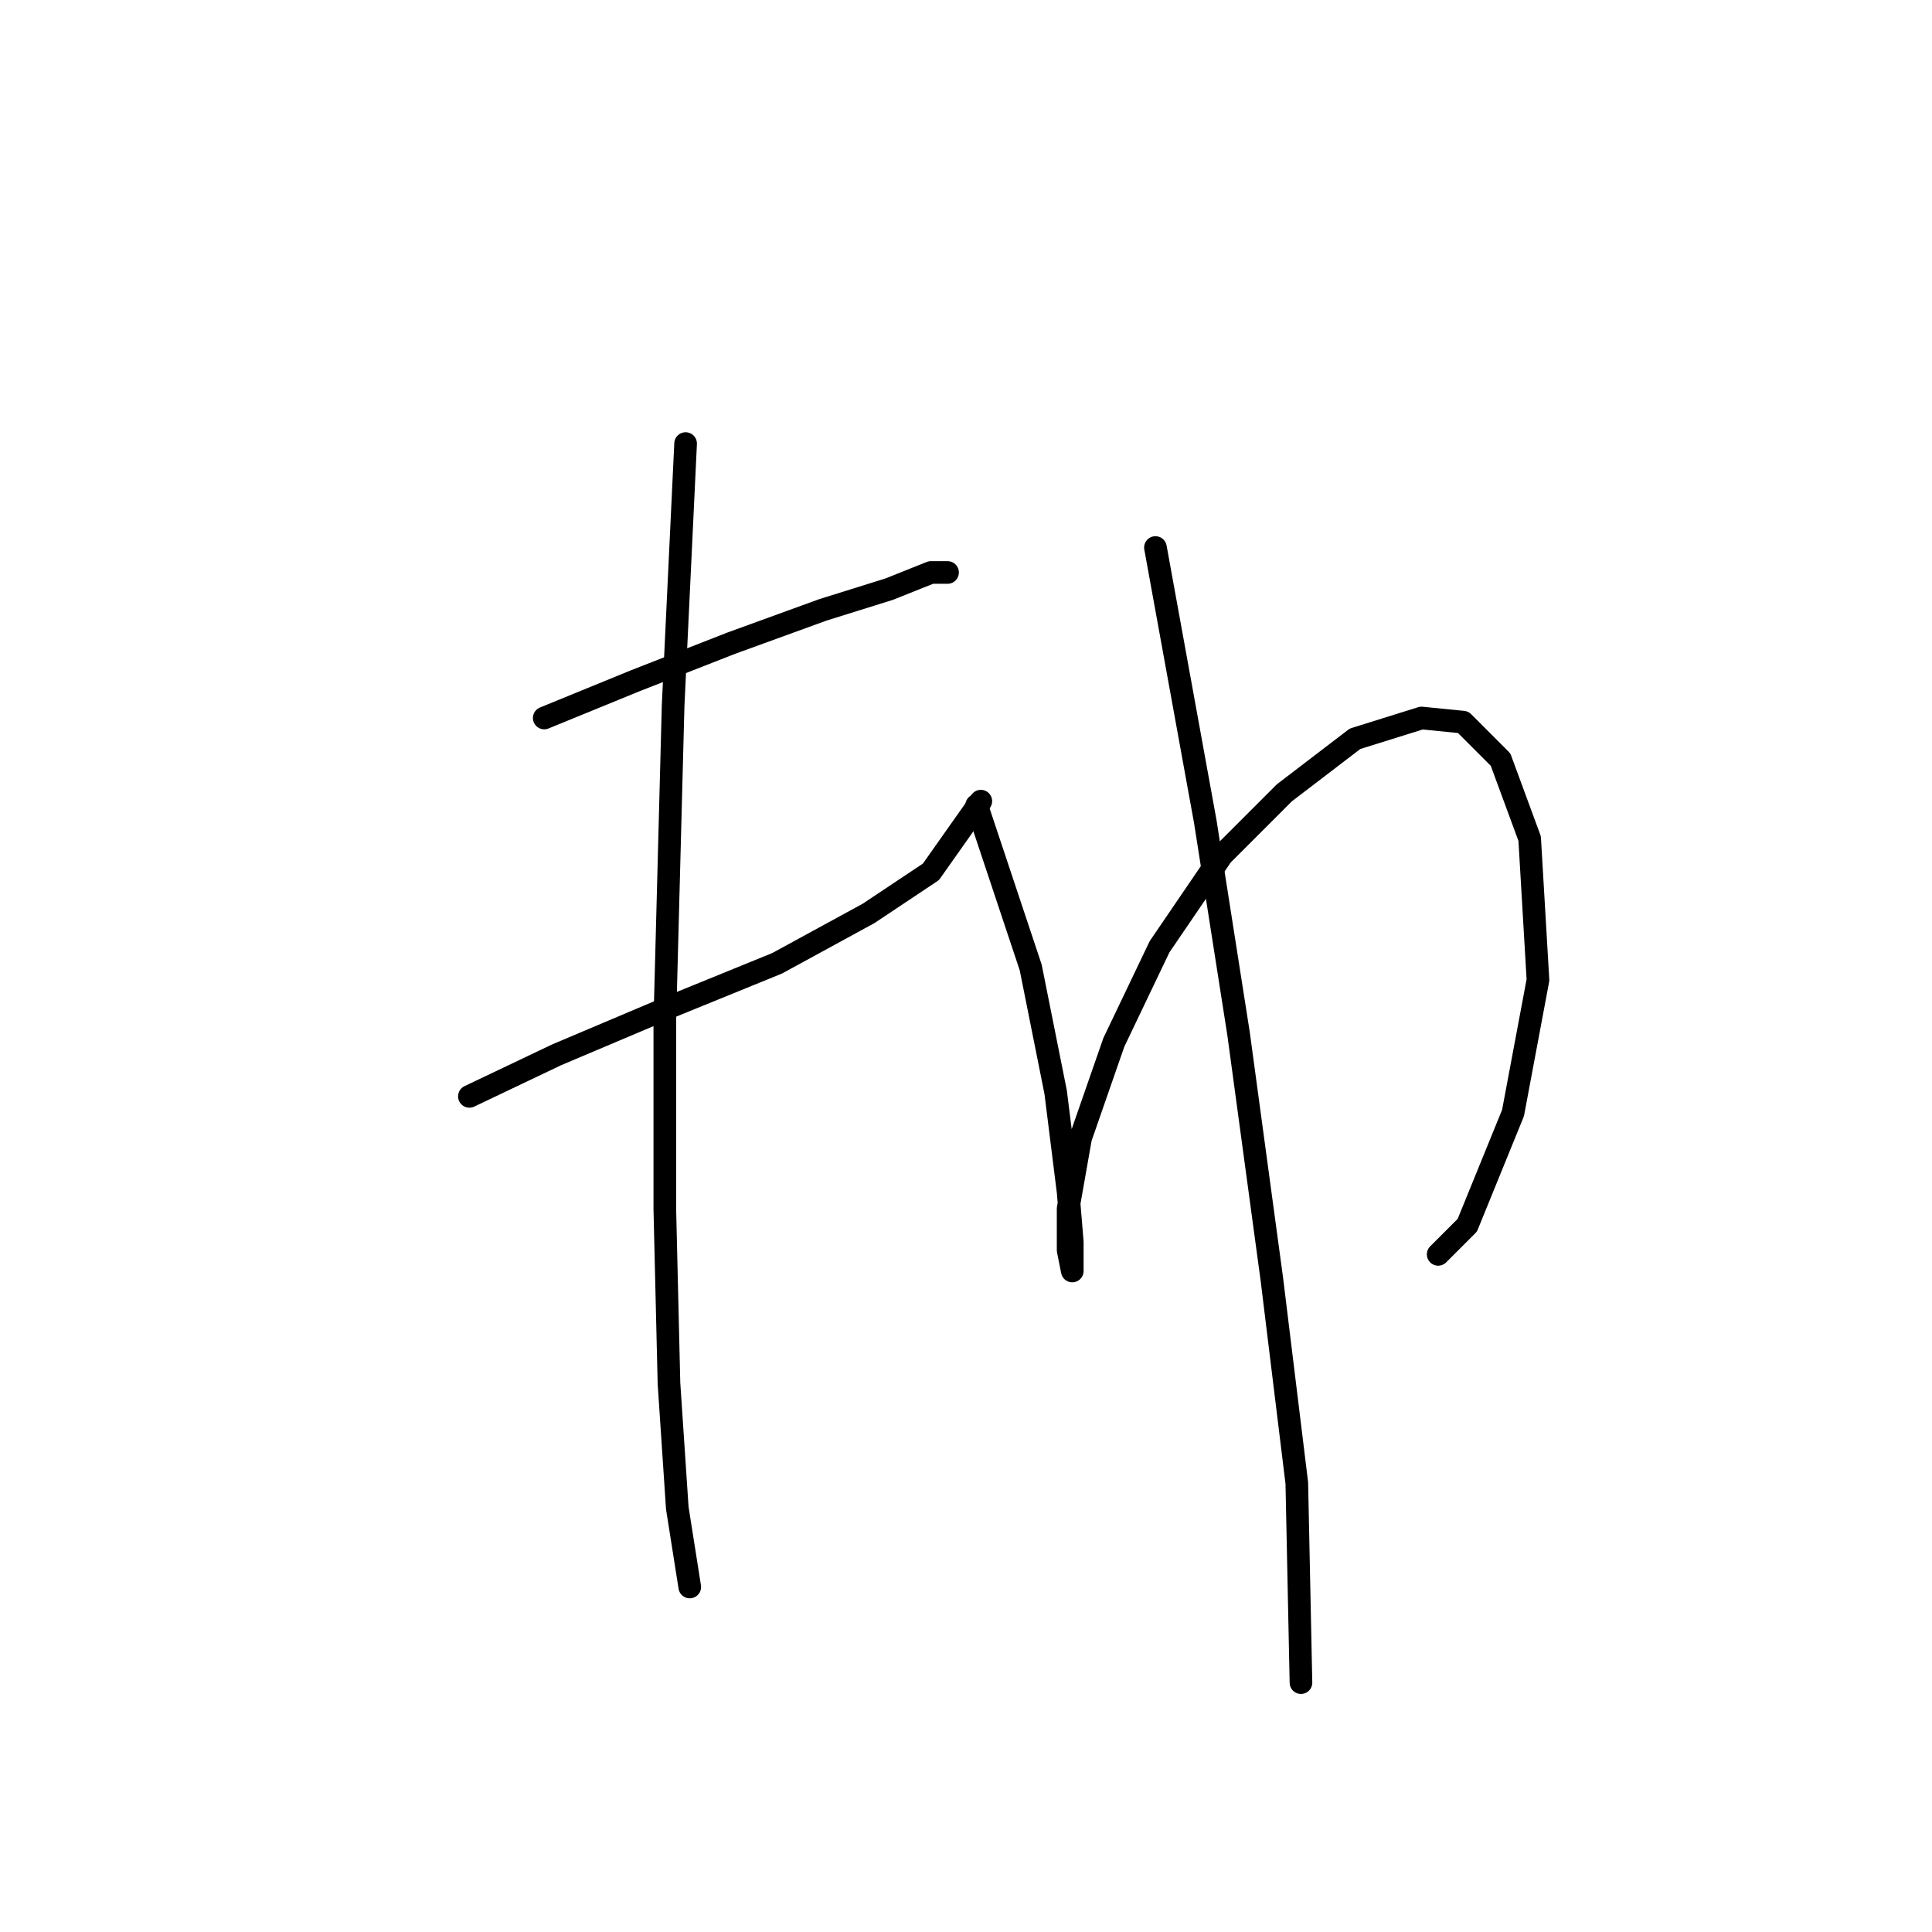 <?xml version="1.0" standalone="no"?>
    <svg width="256" height="256" xmlns="http://www.w3.org/2000/svg" version="1.1">
    <polyline stroke="black" stroke-width="3" stroke-linecap="round" fill="transparent" stroke-linejoin="round" points="72.114 95.138 84.235 90.18 96.906 85.221 109.027 80.814 117.842 78.059 123.352 75.856 125.555 75.856 125.555 75.856 " />
        <polyline stroke="black" stroke-width="3" stroke-linecap="round" fill="transparent" stroke-linejoin="round" points="62.197 145.274 73.767 139.764 88.091 133.704 102.967 127.644 115.087 121.033 123.352 115.523 129.963 106.157 129.963 106.157 " />
        <polyline stroke="black" stroke-width="3" stroke-linecap="round" fill="transparent" stroke-linejoin="round" points="90.846 58.776 89.193 93.486 88.091 135.357 88.091 160.149 88.642 183.289 89.744 199.817 91.397 210.285 91.397 210.285 " />
        <polyline stroke="black" stroke-width="3" stroke-linecap="round" fill="transparent" stroke-linejoin="round" points="129.412 106.708 136.574 128.195 139.88 144.723 141.533 157.946 142.083 164.557 142.083 168.413 142.083 168.413 141.533 165.659 141.533 160.149 143.185 150.783 147.593 138.112 153.653 125.44 161.917 113.319 170.181 105.055 179.547 97.893 188.362 95.138 193.872 95.689 198.83 100.648 202.687 111.116 203.789 129.848 200.483 147.478 194.423 162.353 190.566 166.21 190.566 166.21 " />
        <polyline stroke="black" stroke-width="3" stroke-linecap="round" fill="transparent" stroke-linejoin="round" points="153.102 72.55 159.714 108.912 164.121 137.01 168.529 169.515 171.834 196.511 172.385 222.956 172.385 222.956 " />
        </svg>